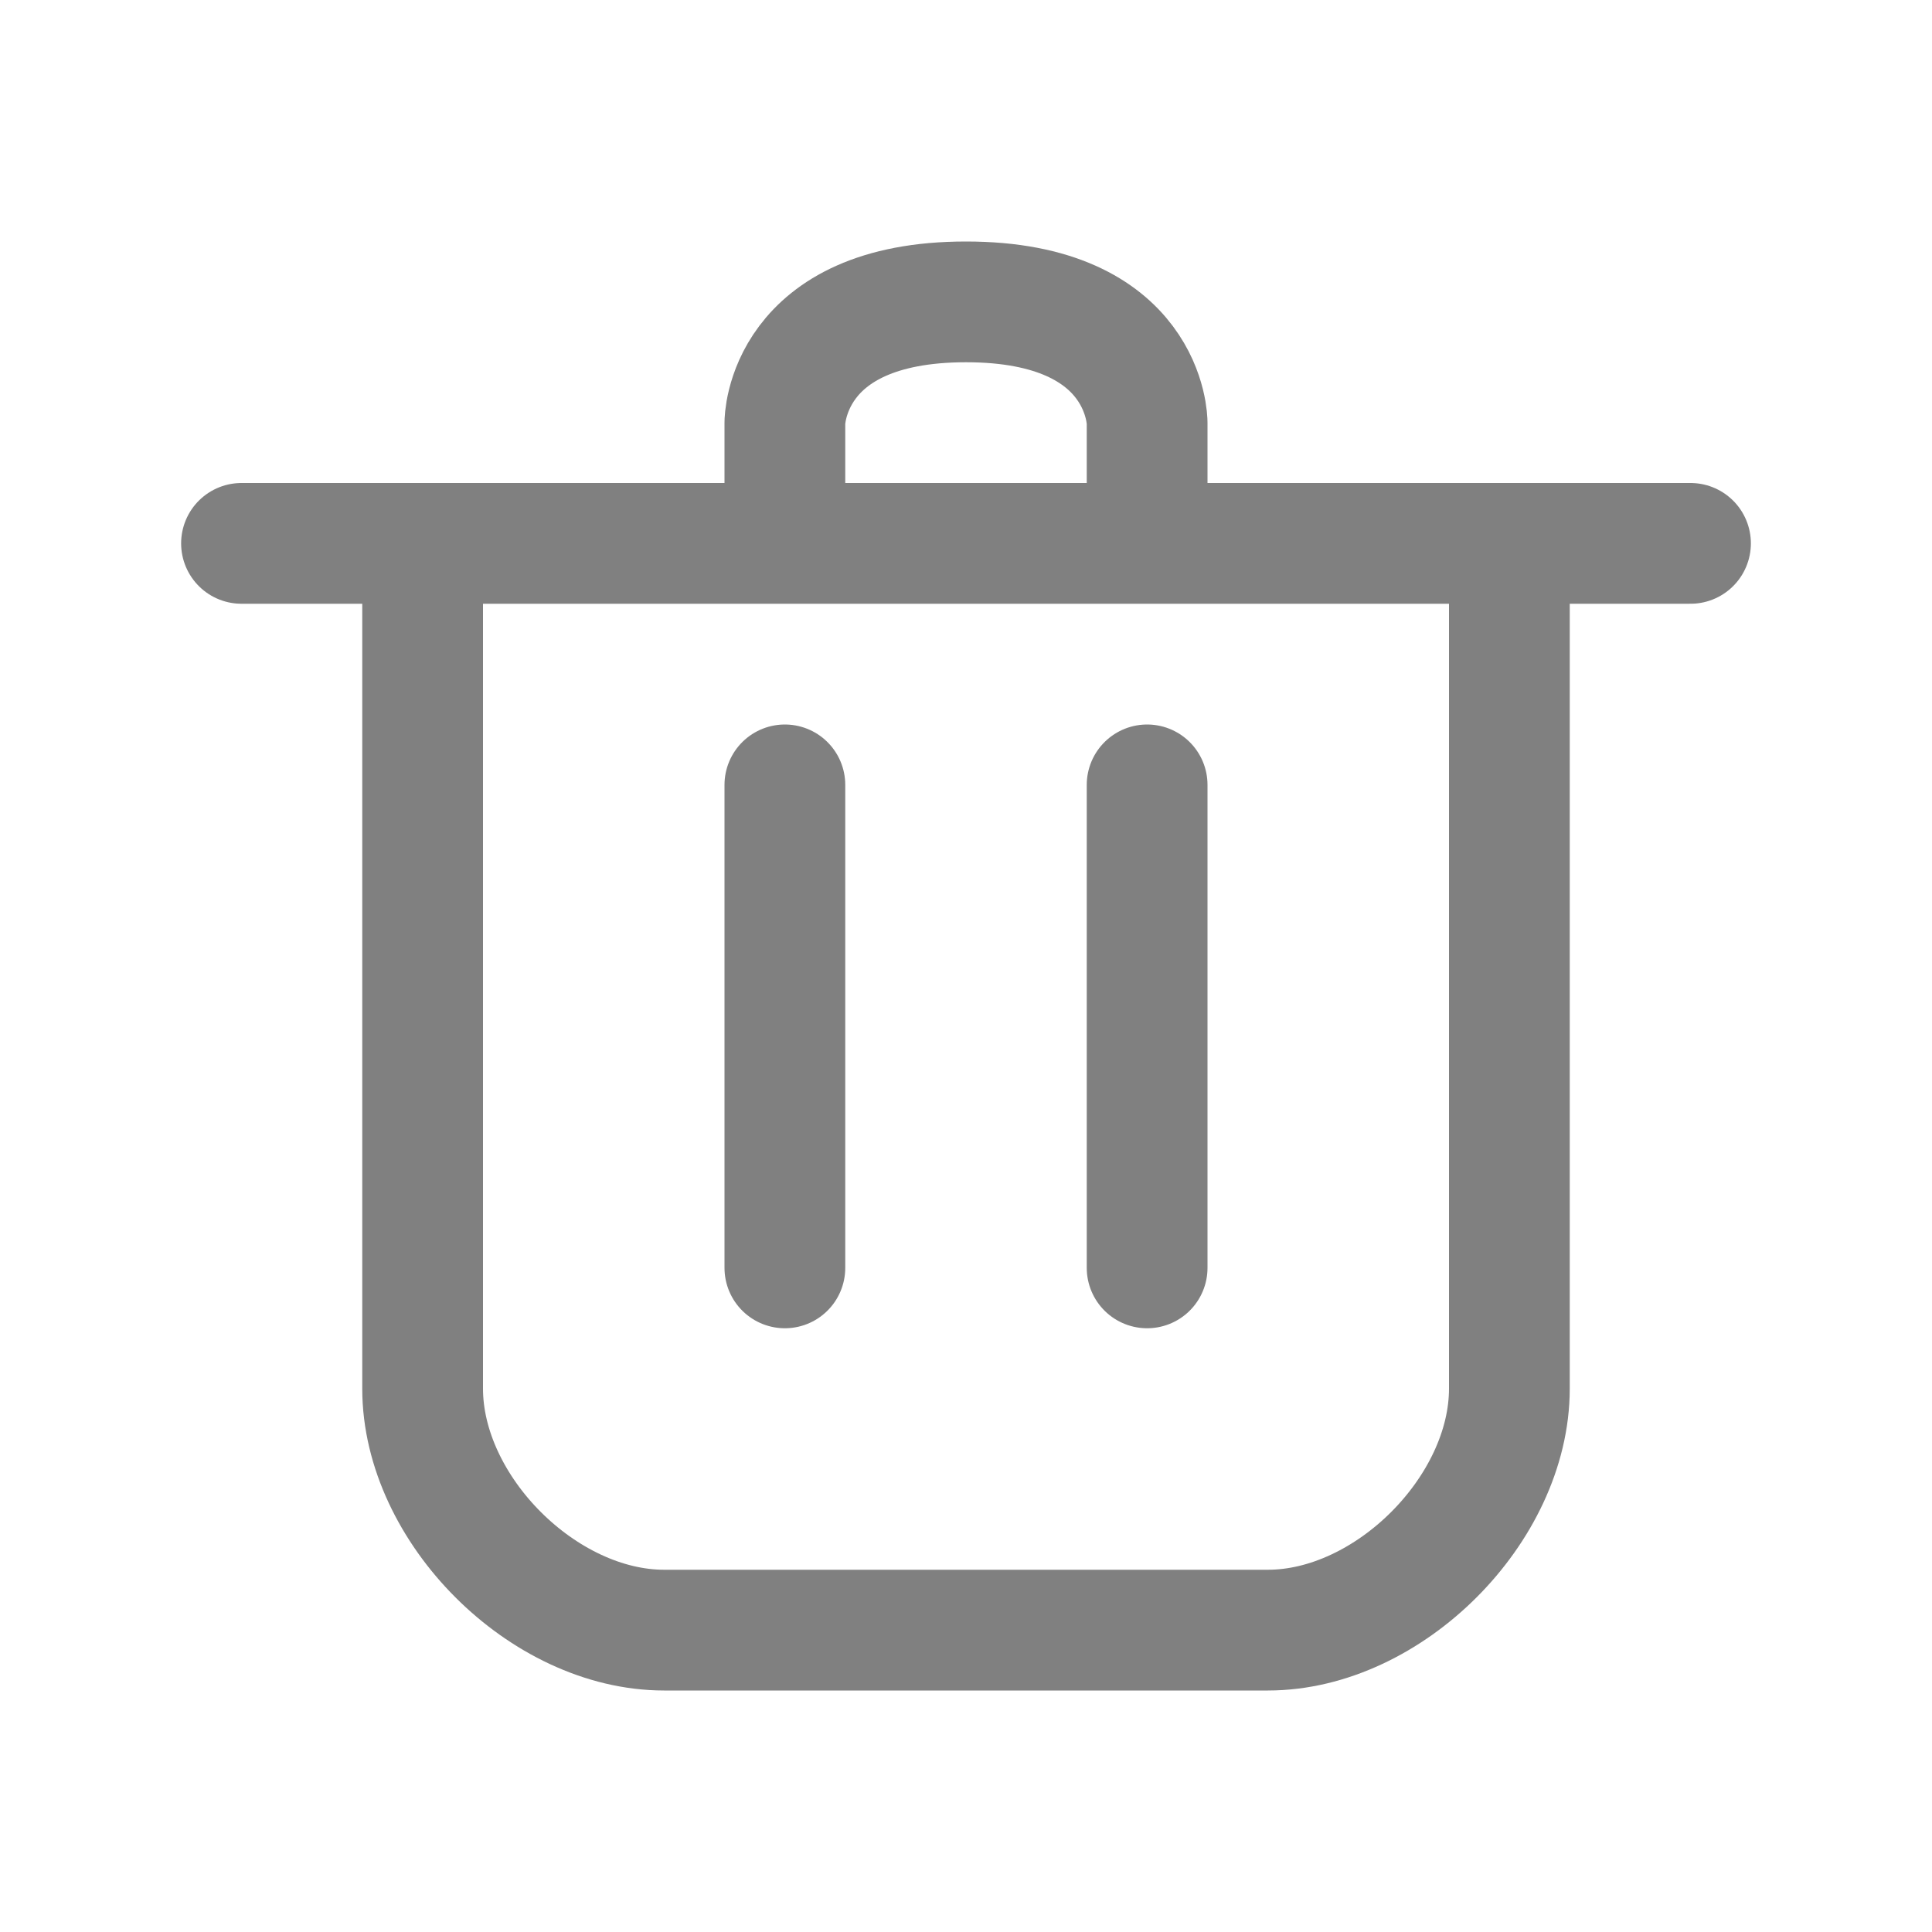 <svg fill="none" stroke="gray" stroke-linejoin="round" stroke-linecap="round" version="1.1" viewBox="0 0 16 16" xmlns="http://www.w3.org/2000/svg">
<path d="m3.5 5v6.5c0 1 1 2 2 2h5c1 0 2-1 2-2v-6.5"/>
<path d="m2 4.5h12"/>
<path d="m6.5 6.5v4"/>
<path d="m9.5 6.5v4"/>
<path d="m6.5 3.5s0-1 1.5-1 1.5 1 1.5 1" stroke-linecap="square"/>
</svg>
